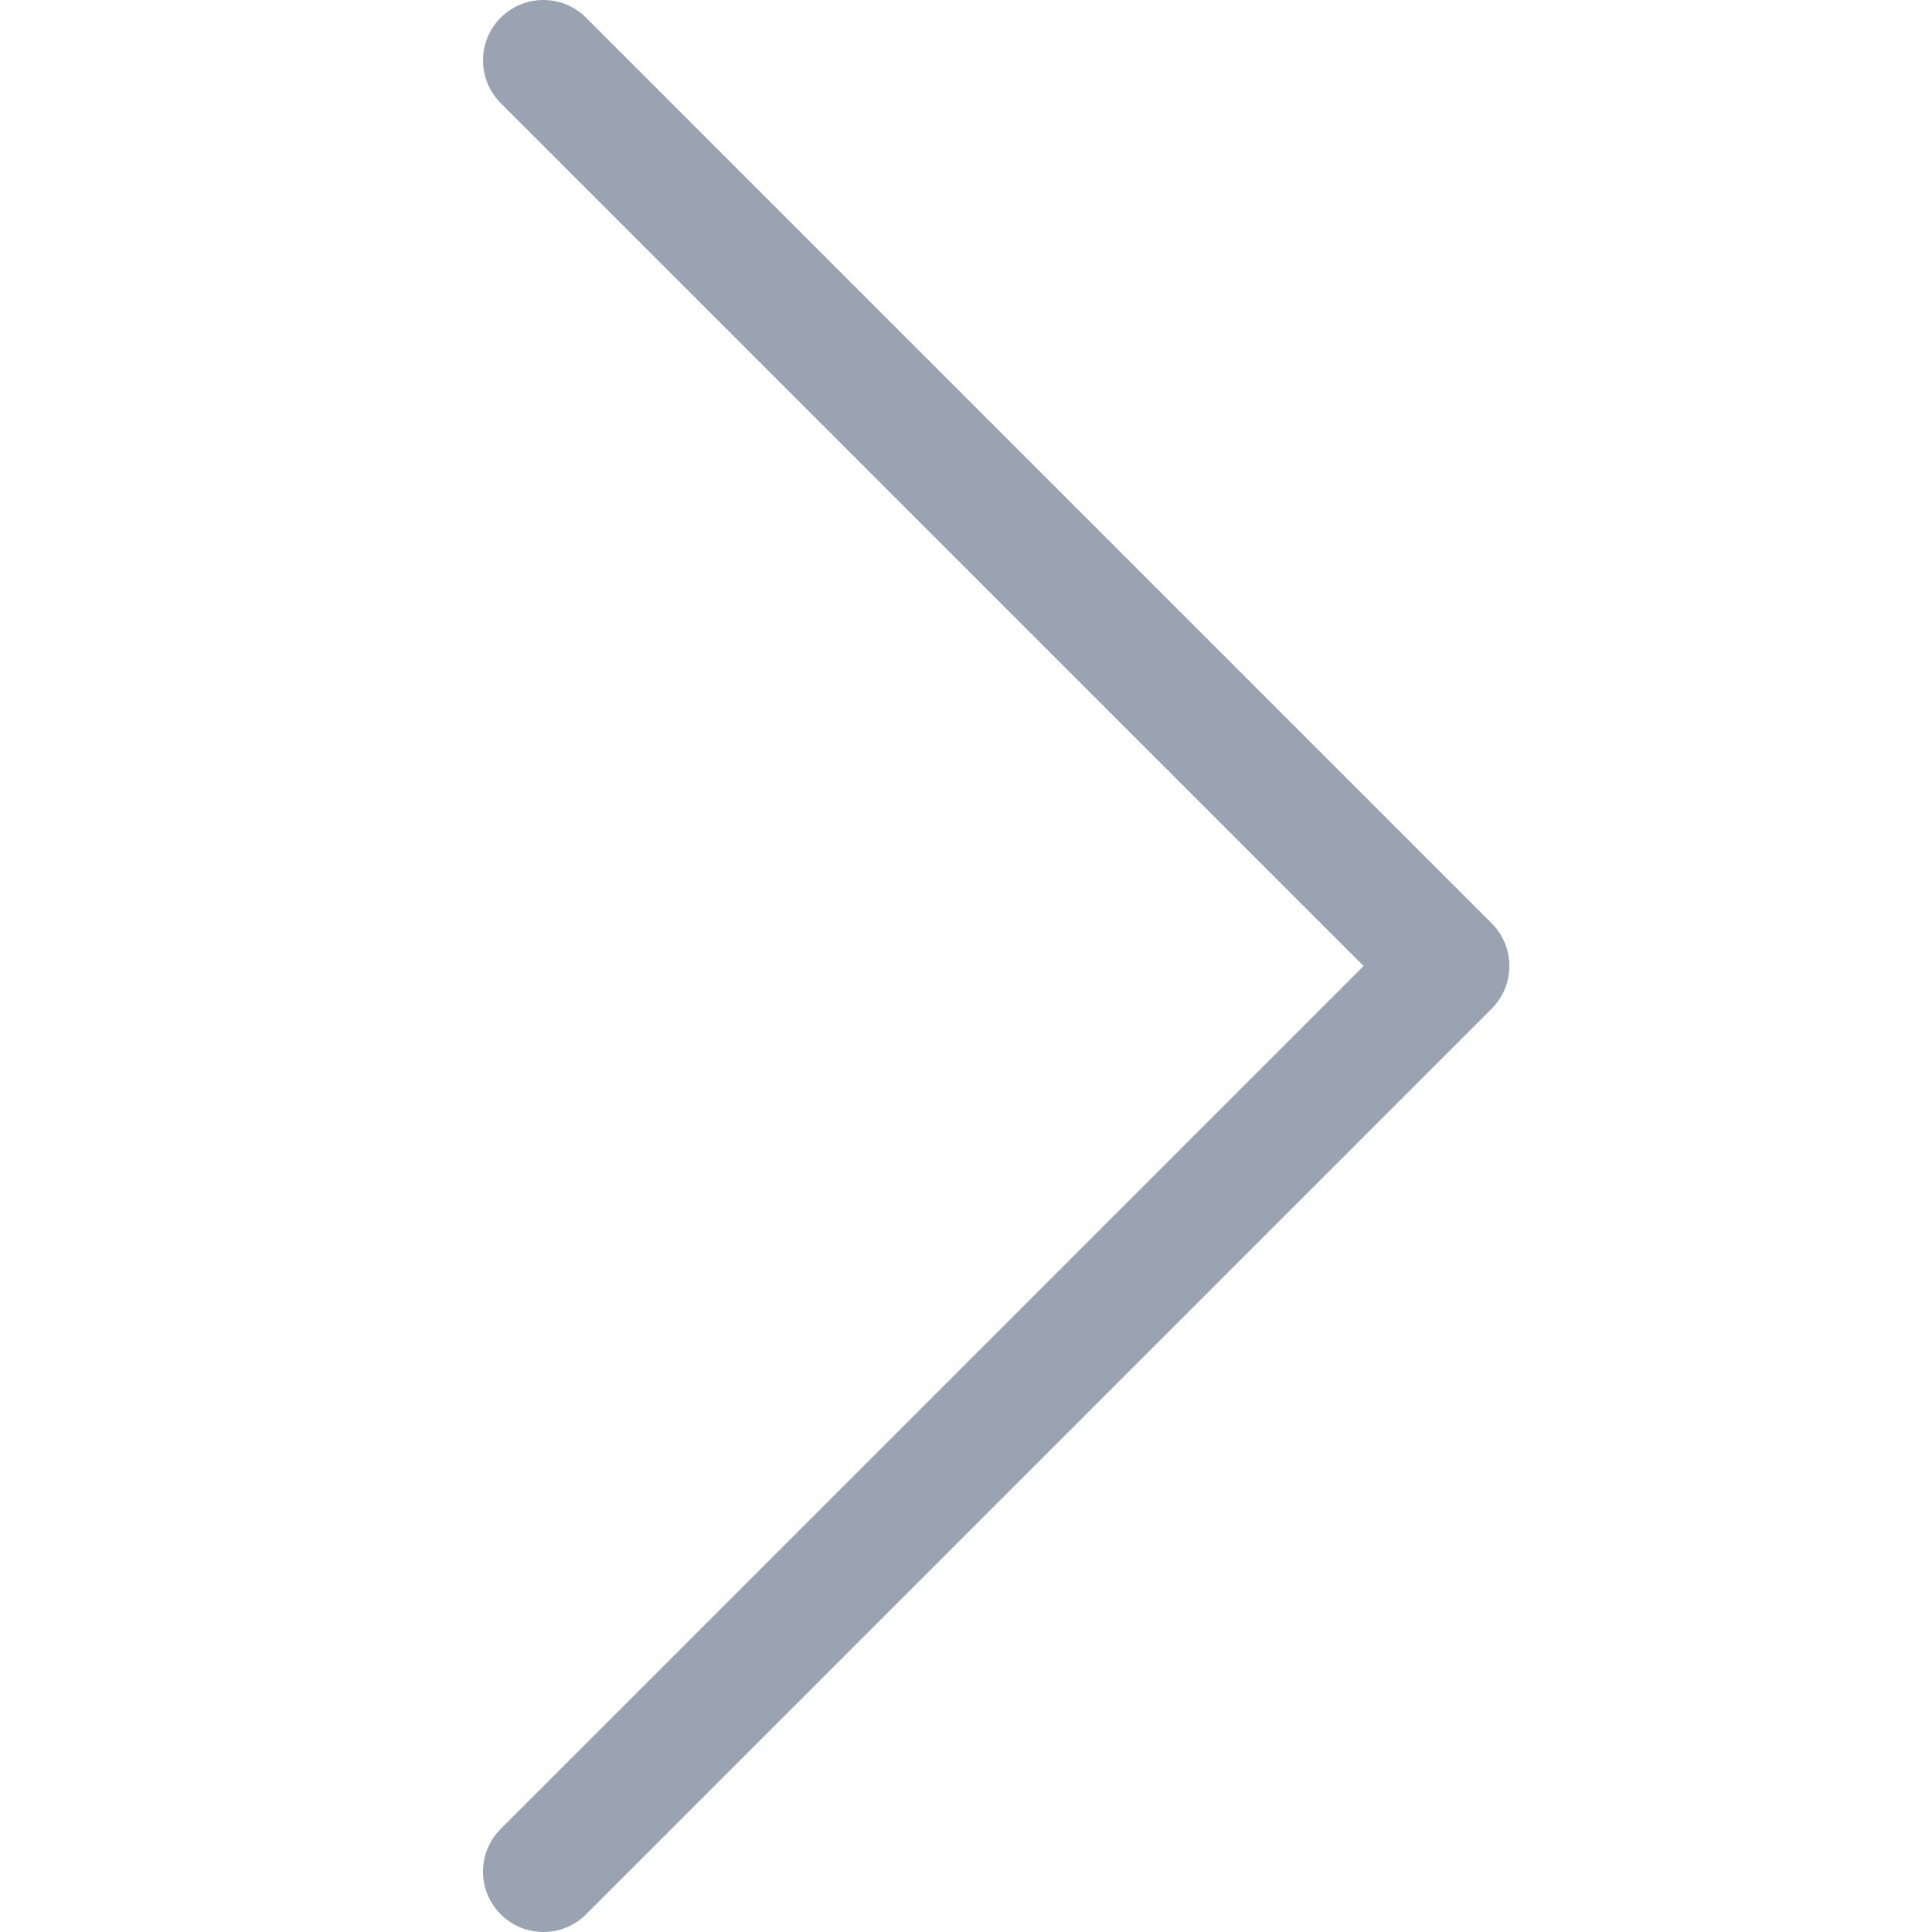 <svg xmlns="http://www.w3.org/2000/svg" preserveAspectRatio="xMinYMin meet" viewBox="0 0 16 16">
    <path fill="none" fill-rule="evenodd" stroke="#99A3B1" stroke-linecap="round" stroke-linejoin="round" d="M4.5 15.5L12 8 4.5.5"/>
</svg>
